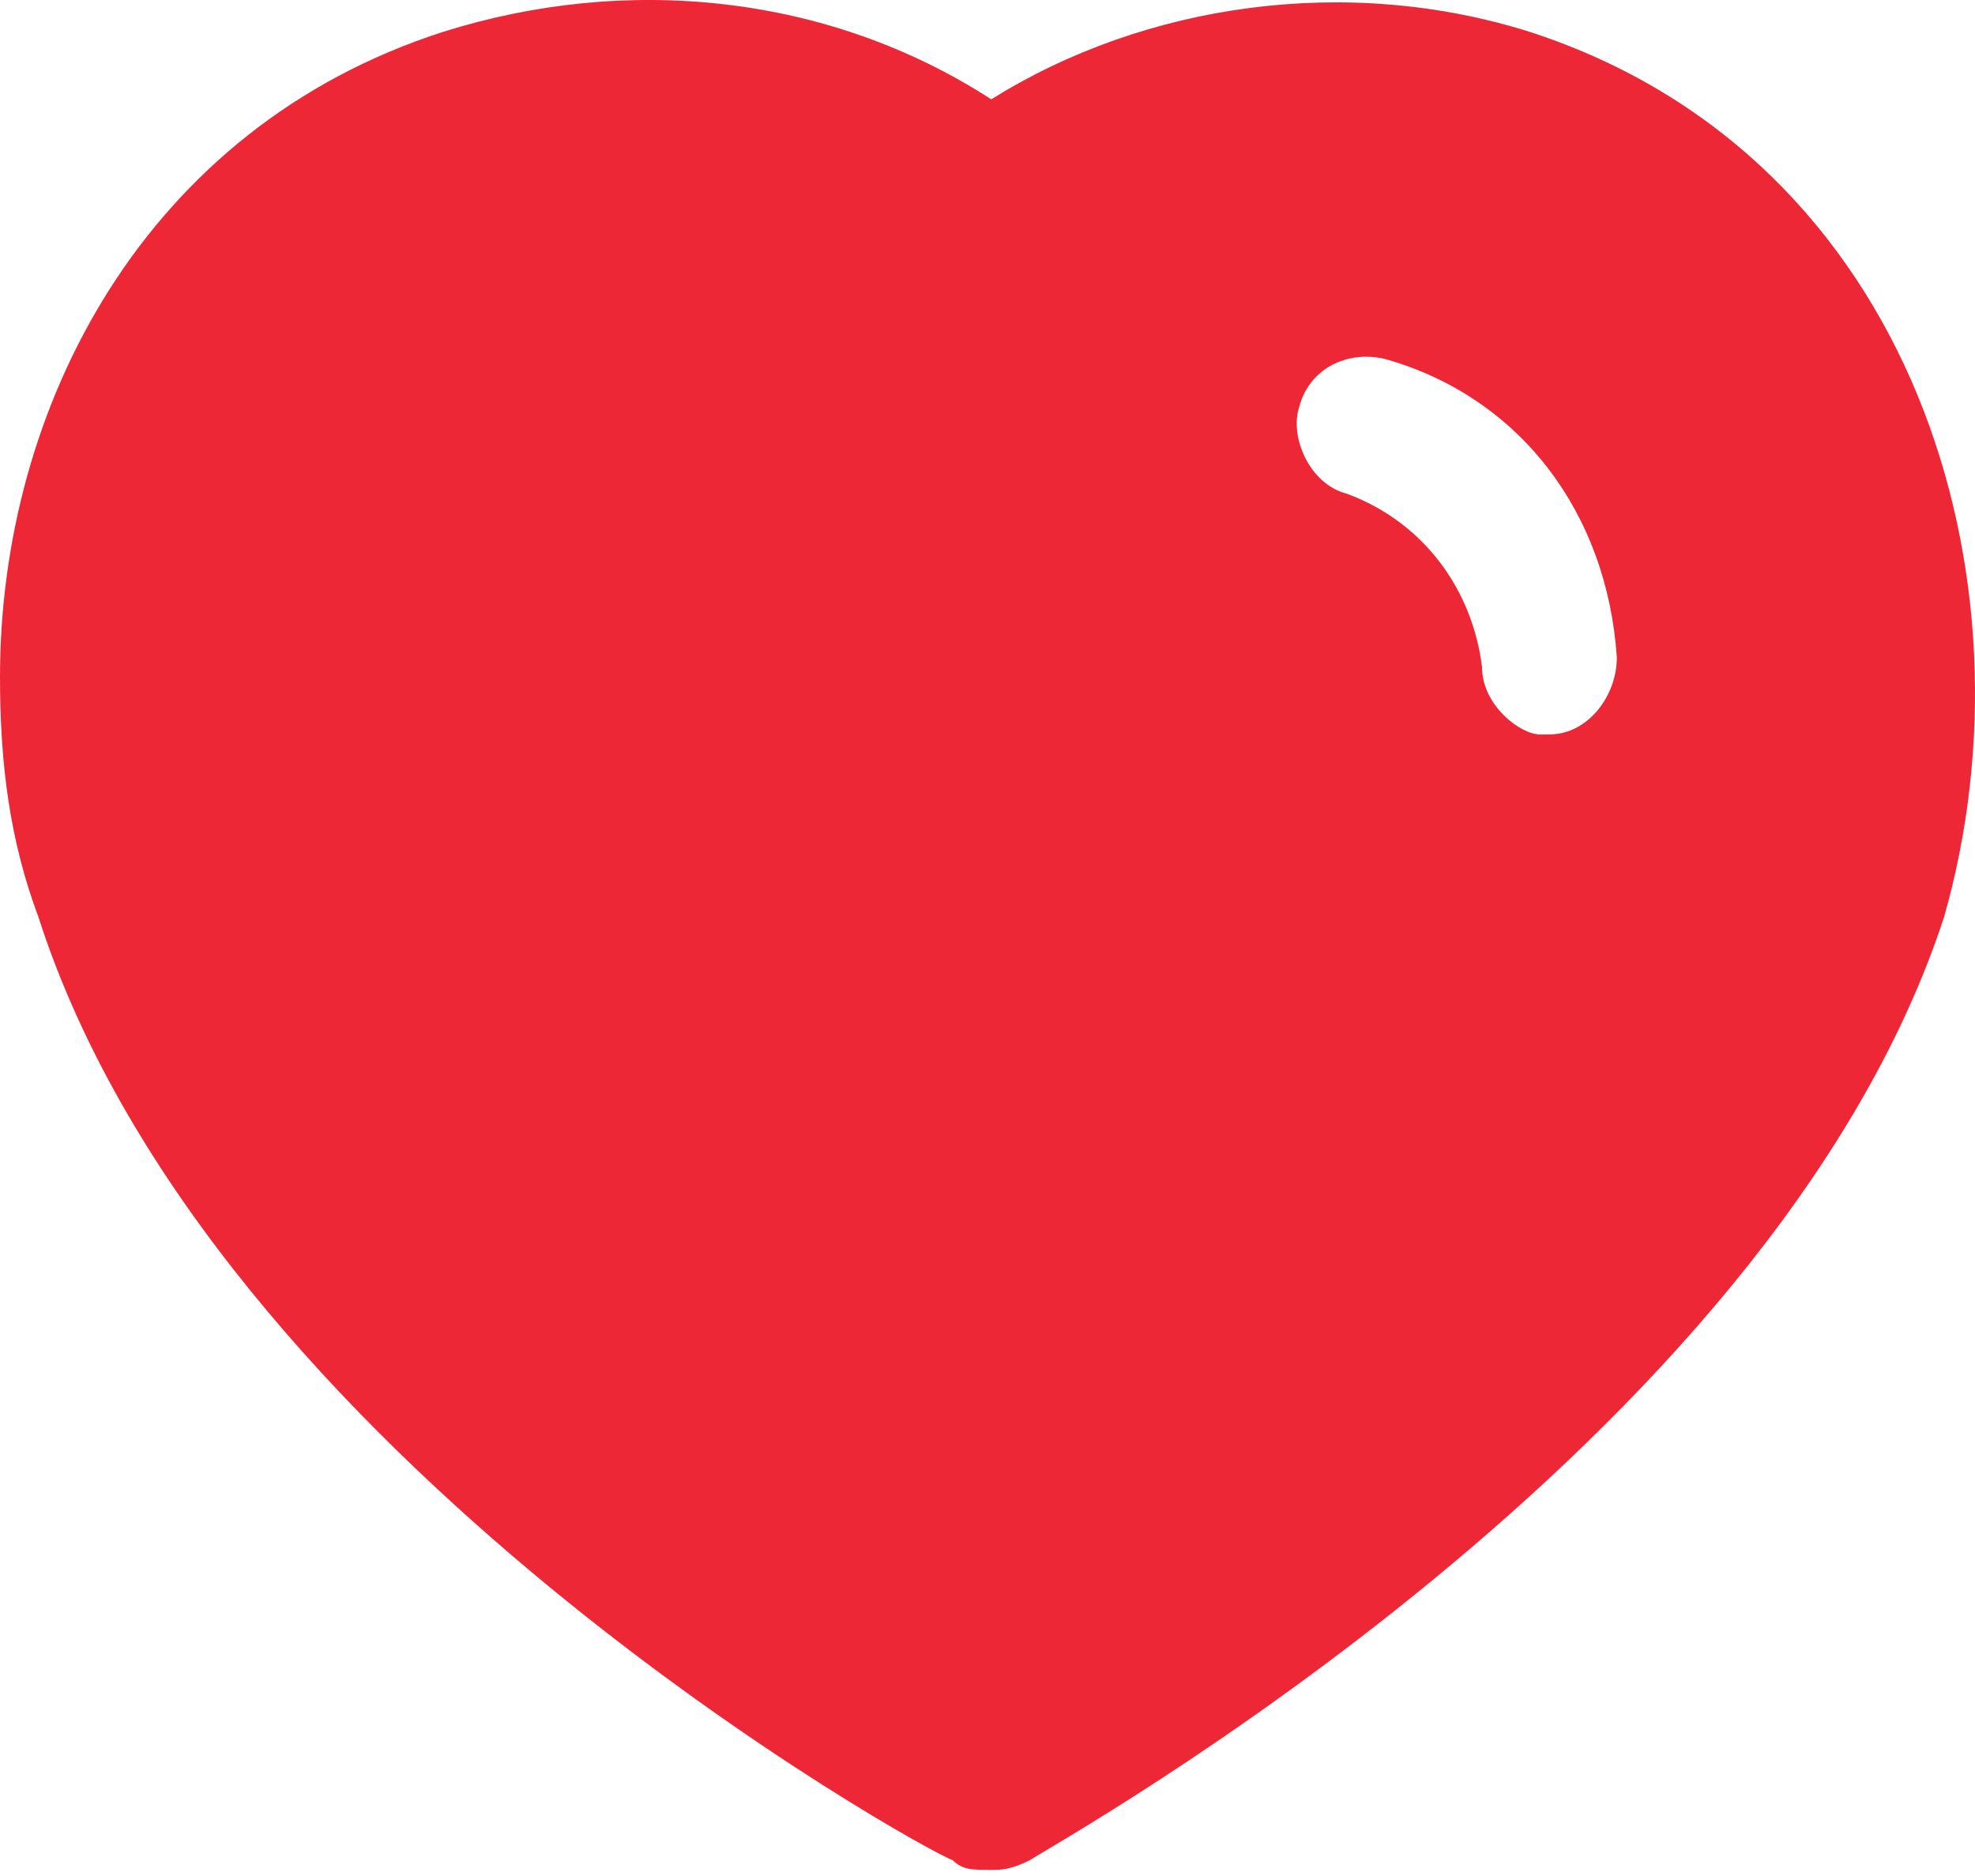 <svg width="20" height="19" viewBox="0 0 20 19" fill="none" xmlns="http://www.w3.org/2000/svg">
<path d="M15.495 0.324C13.644 -0.261 11.597 0.032 10.038 1.006C8.381 -0.066 6.335 -0.261 4.483 0.324C1.462 1.298 0 4.125 0 6.854C0 7.731 0.097 8.51 0.39 9.29C2.144 14.748 9.356 18.743 9.648 18.84C9.746 18.938 9.843 18.938 10.038 18.938C10.135 18.938 10.233 18.938 10.428 18.84C10.72 18.646 17.932 14.65 19.686 9.29C20.661 5.879 19.394 1.591 15.495 0.324ZM15.008 6.756C14.911 5.976 14.424 5.294 13.644 5.002C13.254 4.904 13.059 4.417 13.156 4.125C13.254 3.735 13.644 3.54 14.034 3.638C15.398 4.027 16.275 5.197 16.373 6.659C16.373 7.048 16.08 7.438 15.69 7.438H15.593C15.398 7.438 15.008 7.146 15.008 6.756Z" fill="#EE2737"/>
</svg>
